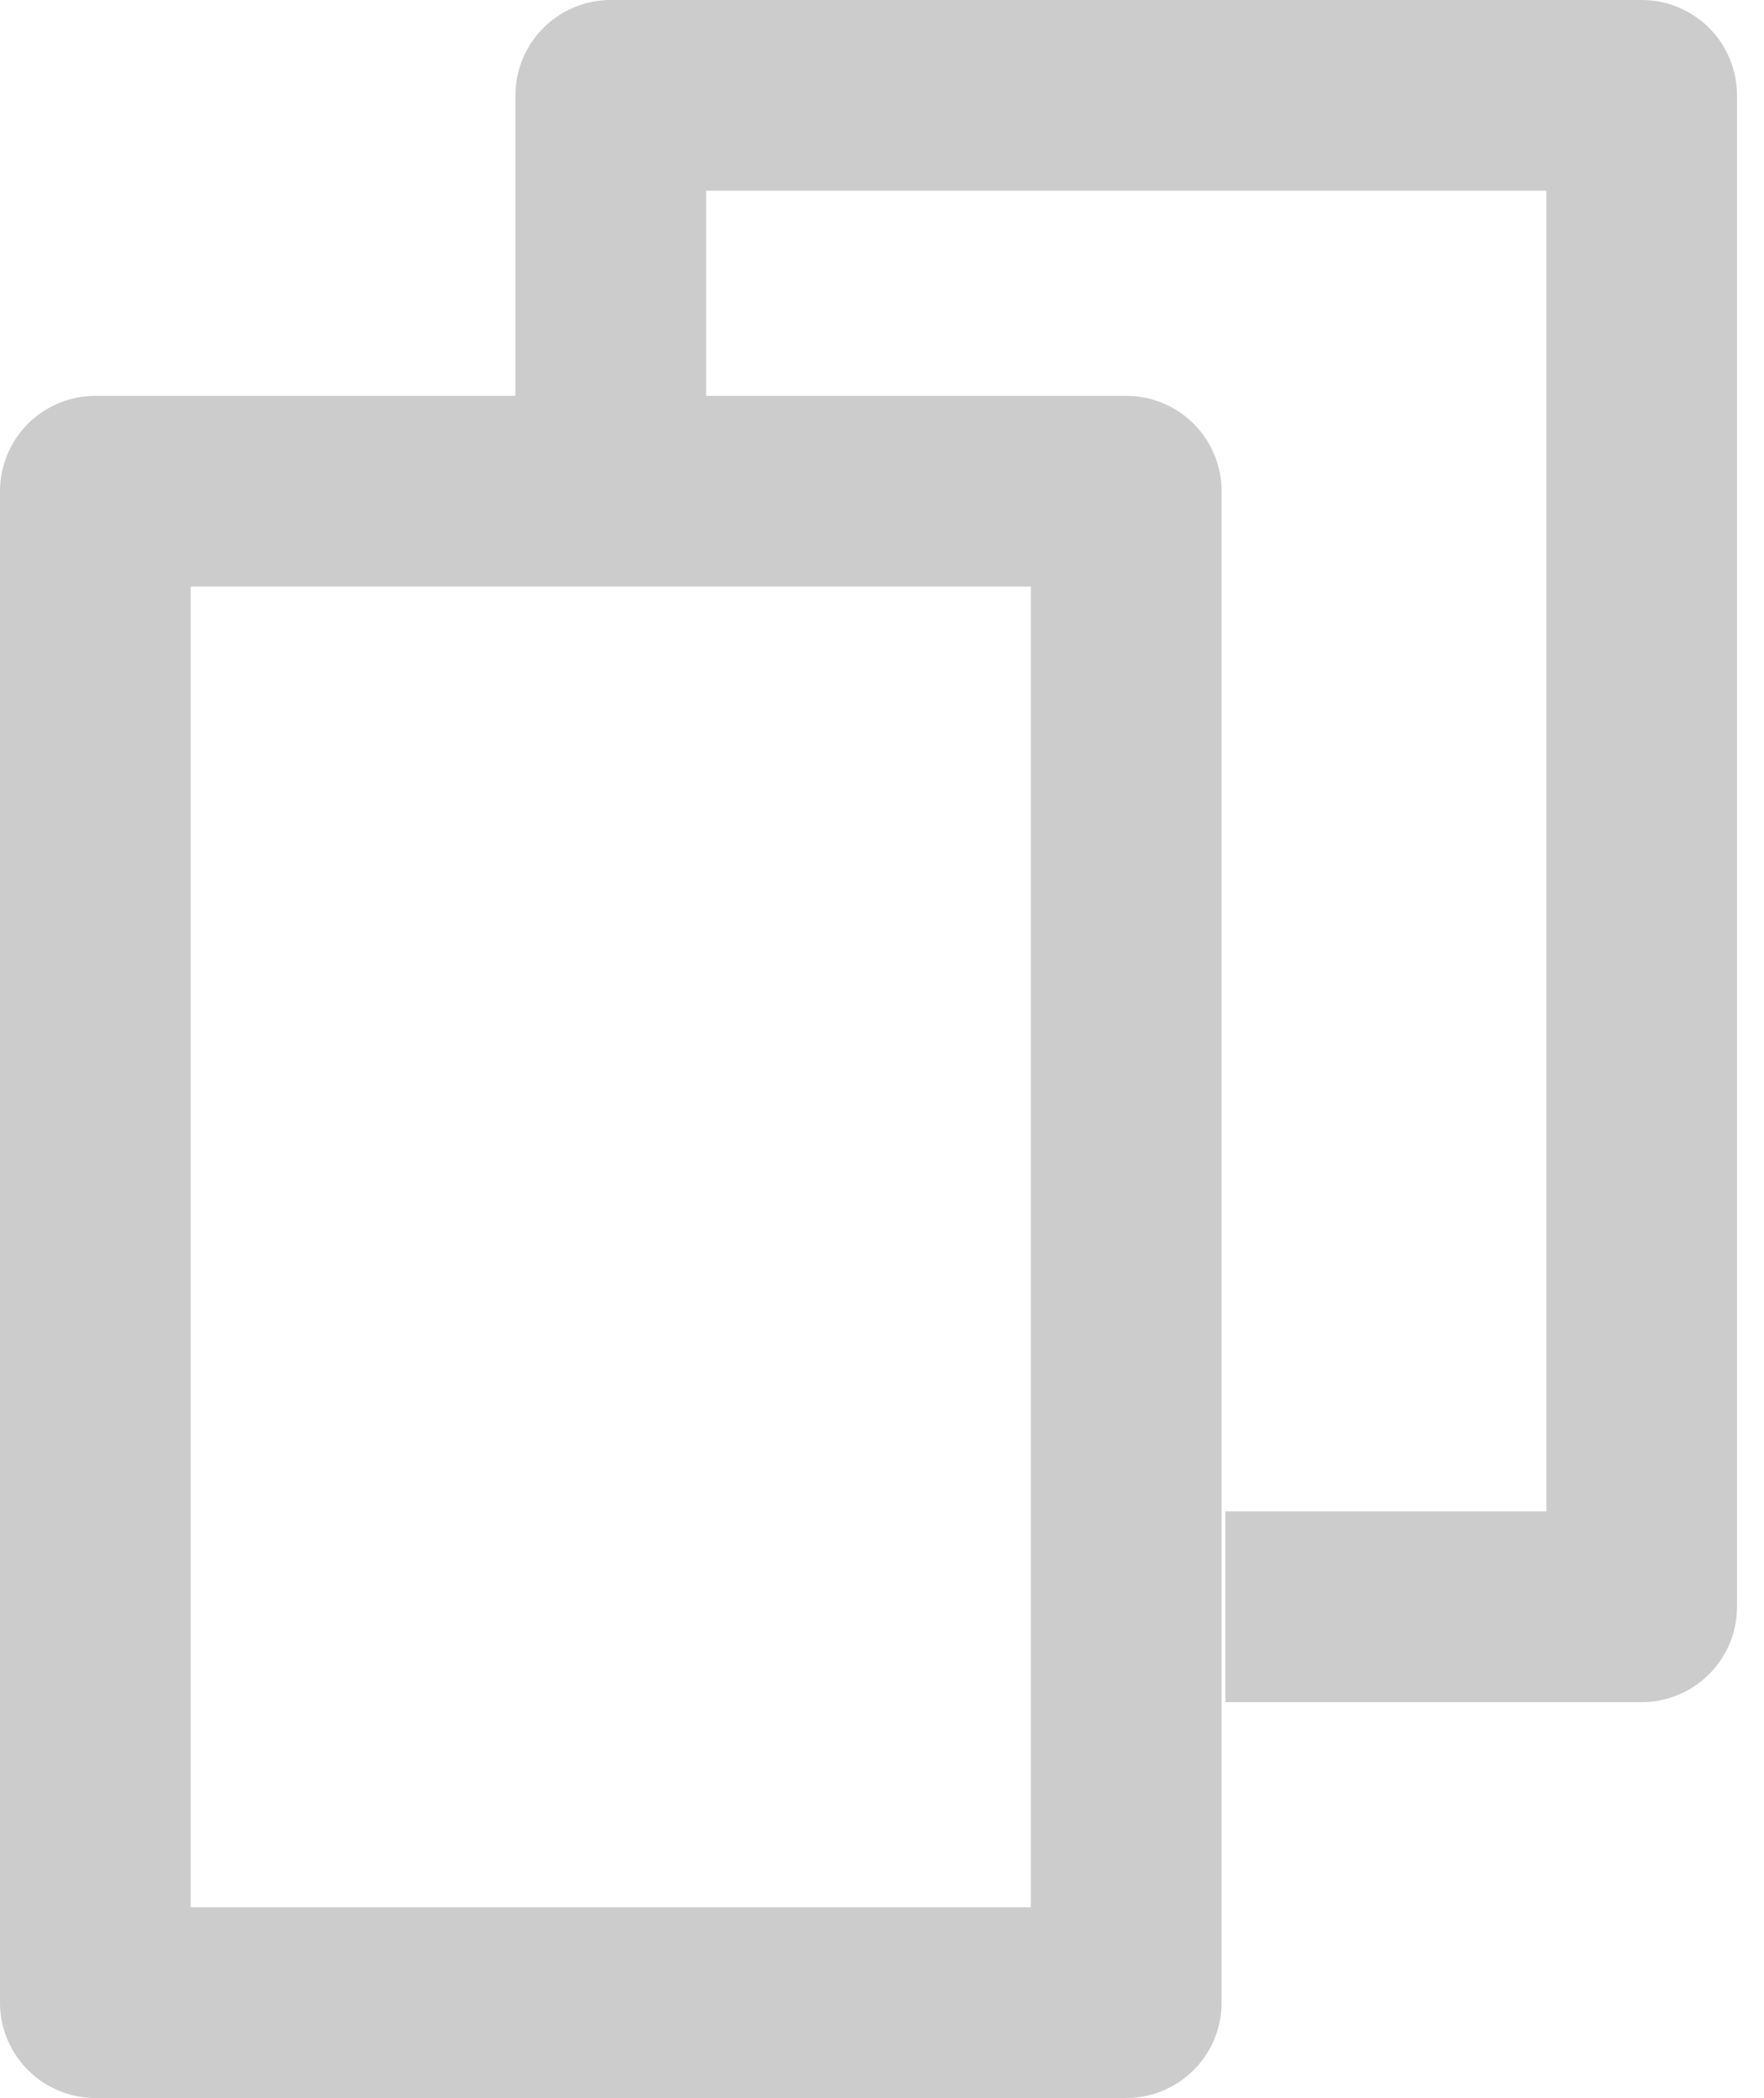 <svg class="collection_icon" viewBox="0 0 37 44" fill="none" xmlns="http://www.w3.org/2000/svg">
  <path d="M2 42V10.302h21.623V42H2Z" stroke="#ccc" stroke-width="4" stroke-linejoin="round"/>
  <path d="M12.811 10.679V2h21.623v31.698h-8.732" stroke="#ccc" stroke-width="4" stroke-linejoin="round"/>
</svg>